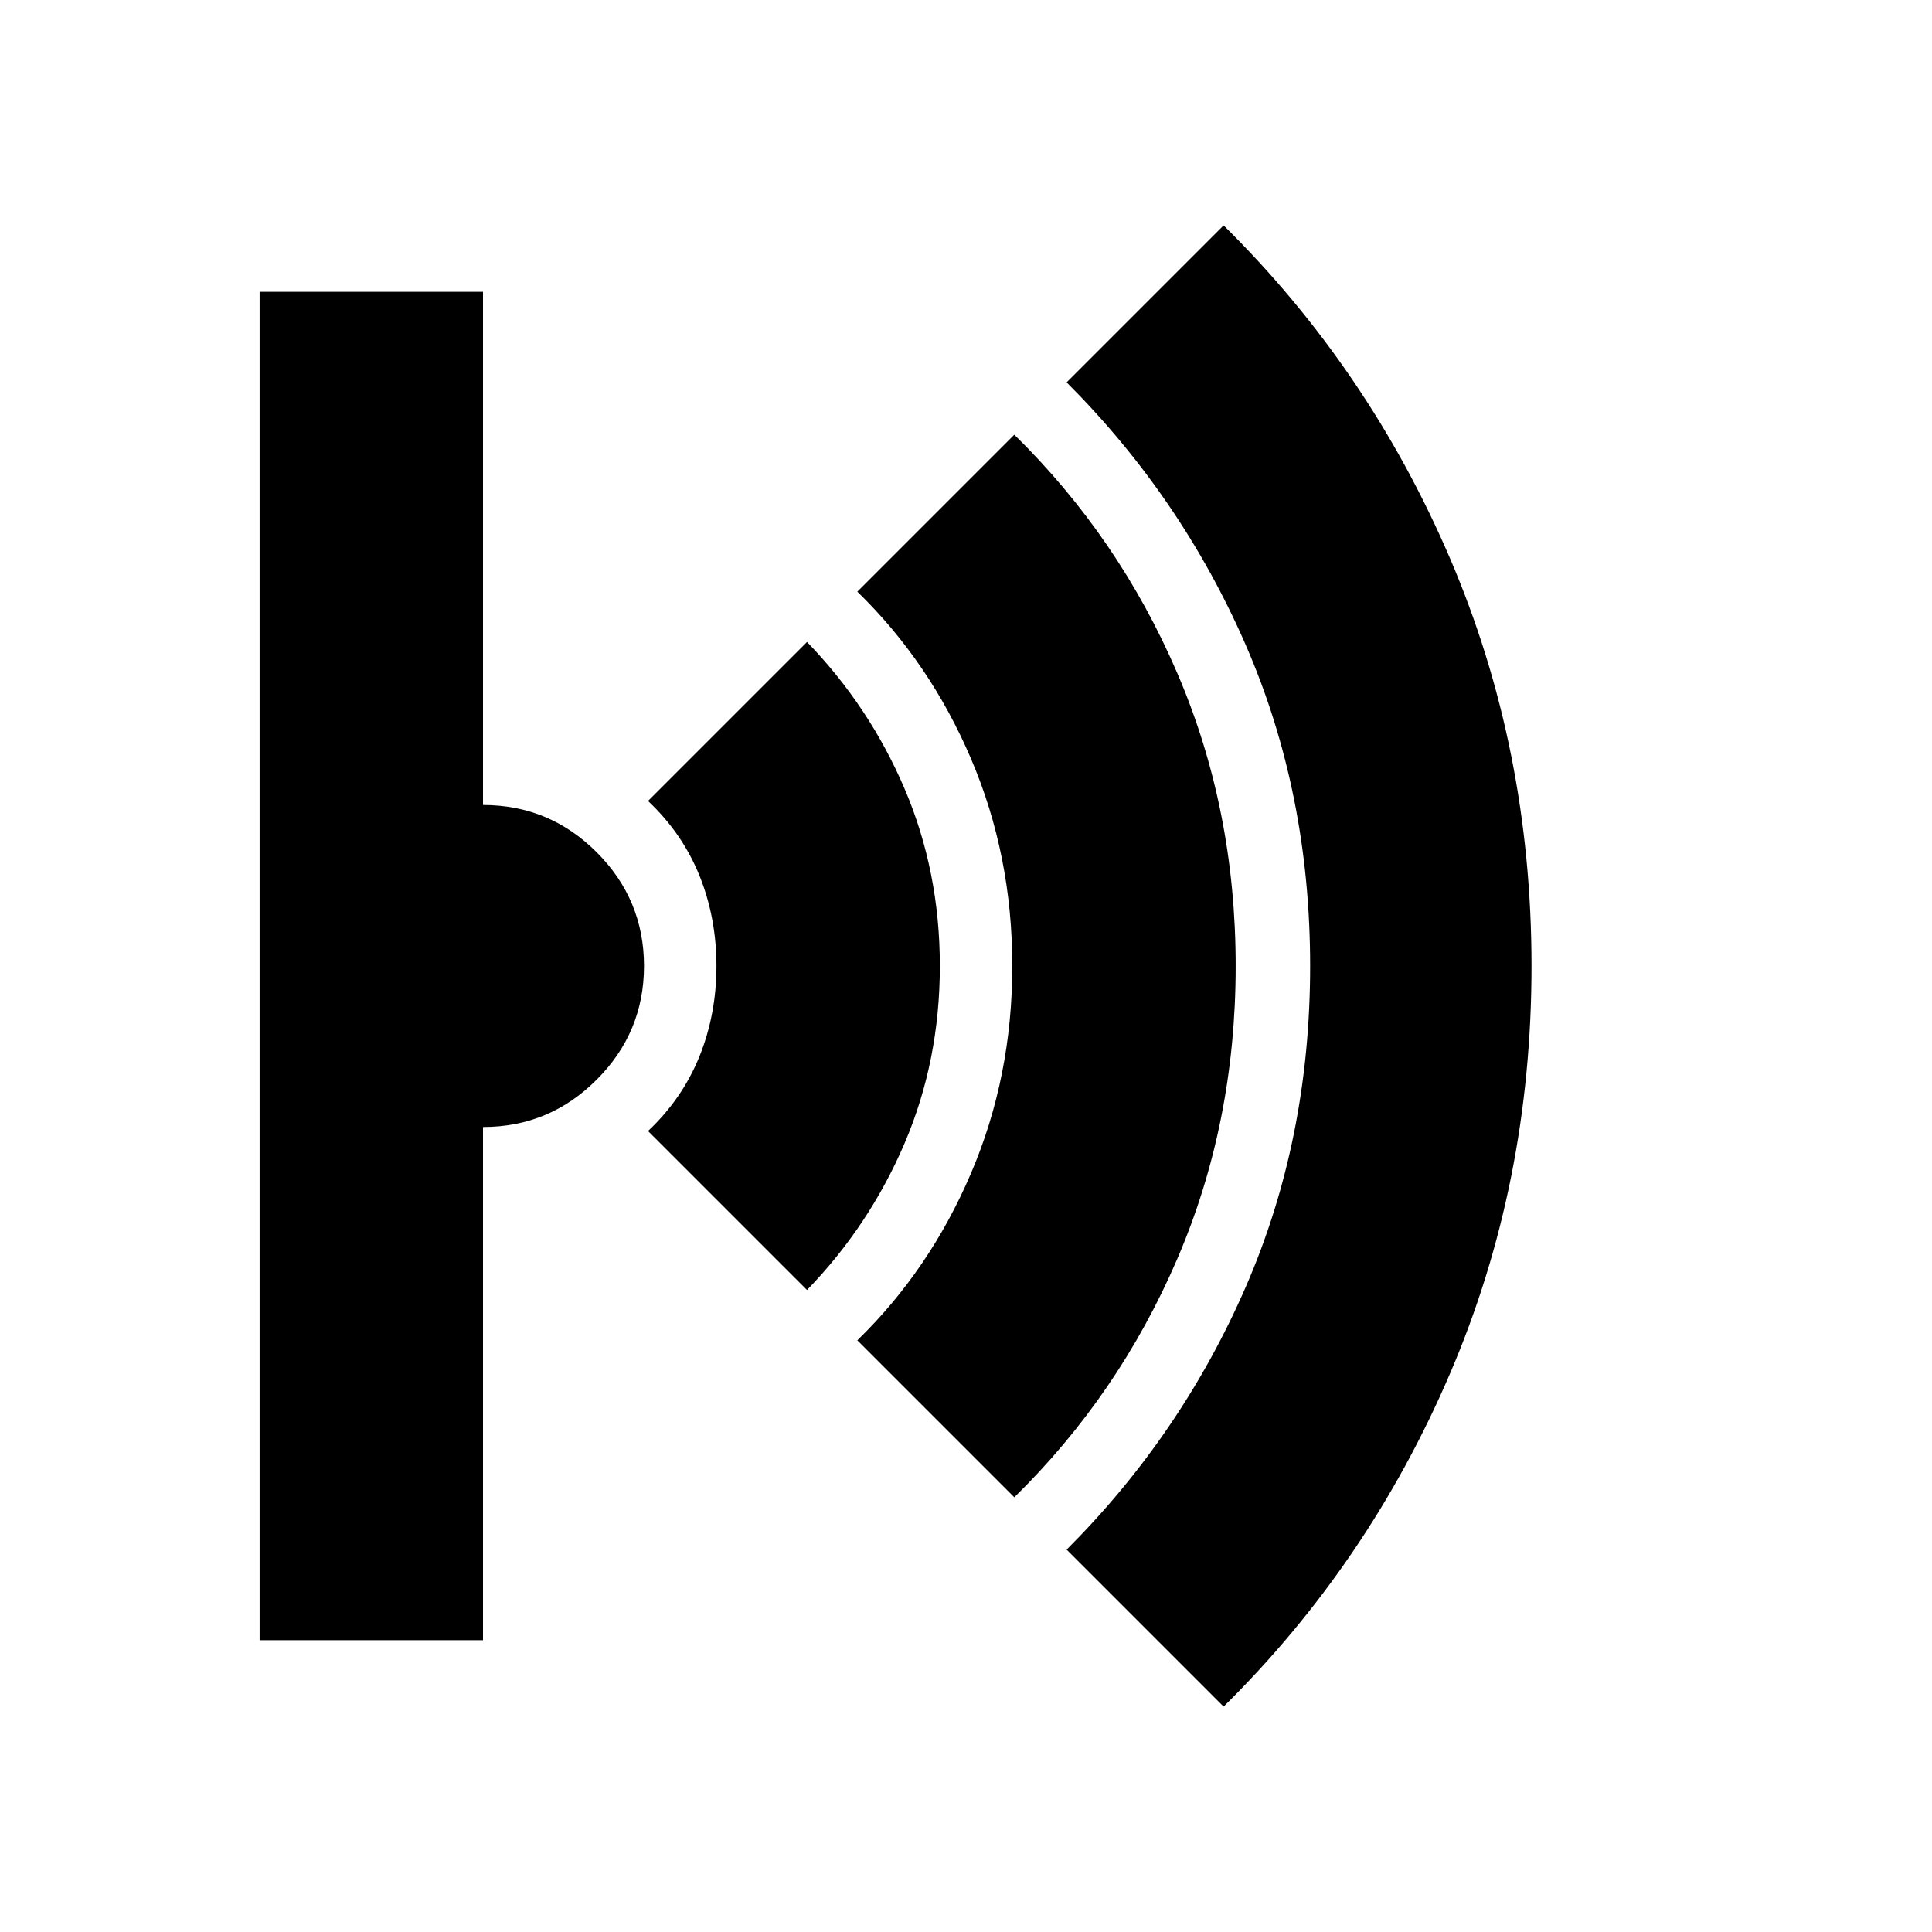 <svg xmlns="http://www.w3.org/2000/svg" height="24" width="24"><path d="m15.2 21.2-1.95-1.95q1.425-1.425 2.225-3.263.8-1.837.8-3.987 0-2.15-.8-3.988-.8-1.837-2.225-3.262L15.2 2.8q1.8 1.775 2.813 4.137Q19.025 9.3 19.025 12q0 2.7-1.012 5.062Q17 19.425 15.2 21.2Zm-2.6-2.6-1.95-1.95q.9-.875 1.412-2.075.513-1.2.513-2.575 0-1.375-.513-2.575-.512-1.2-1.412-2.075L12.6 5.4q1.3 1.275 2.025 2.963.725 1.687.725 3.637t-.725 3.637Q13.9 17.325 12.6 18.6Zm-2.575-2.575L8.05 14.05q.425-.4.638-.925Q8.9 12.6 8.9 12t-.212-1.125q-.213-.525-.638-.925l1.975-1.975q.775.8 1.213 1.825.437 1.025.437 2.2 0 1.175-.437 2.2-.438 1.025-1.213 1.825Zm-6.8 4.35V3.625H6V10q.825 0 1.412.587Q8 11.175 8 12q0 .825-.588 1.412Q6.825 14 6 14v6.375Z"/></svg>